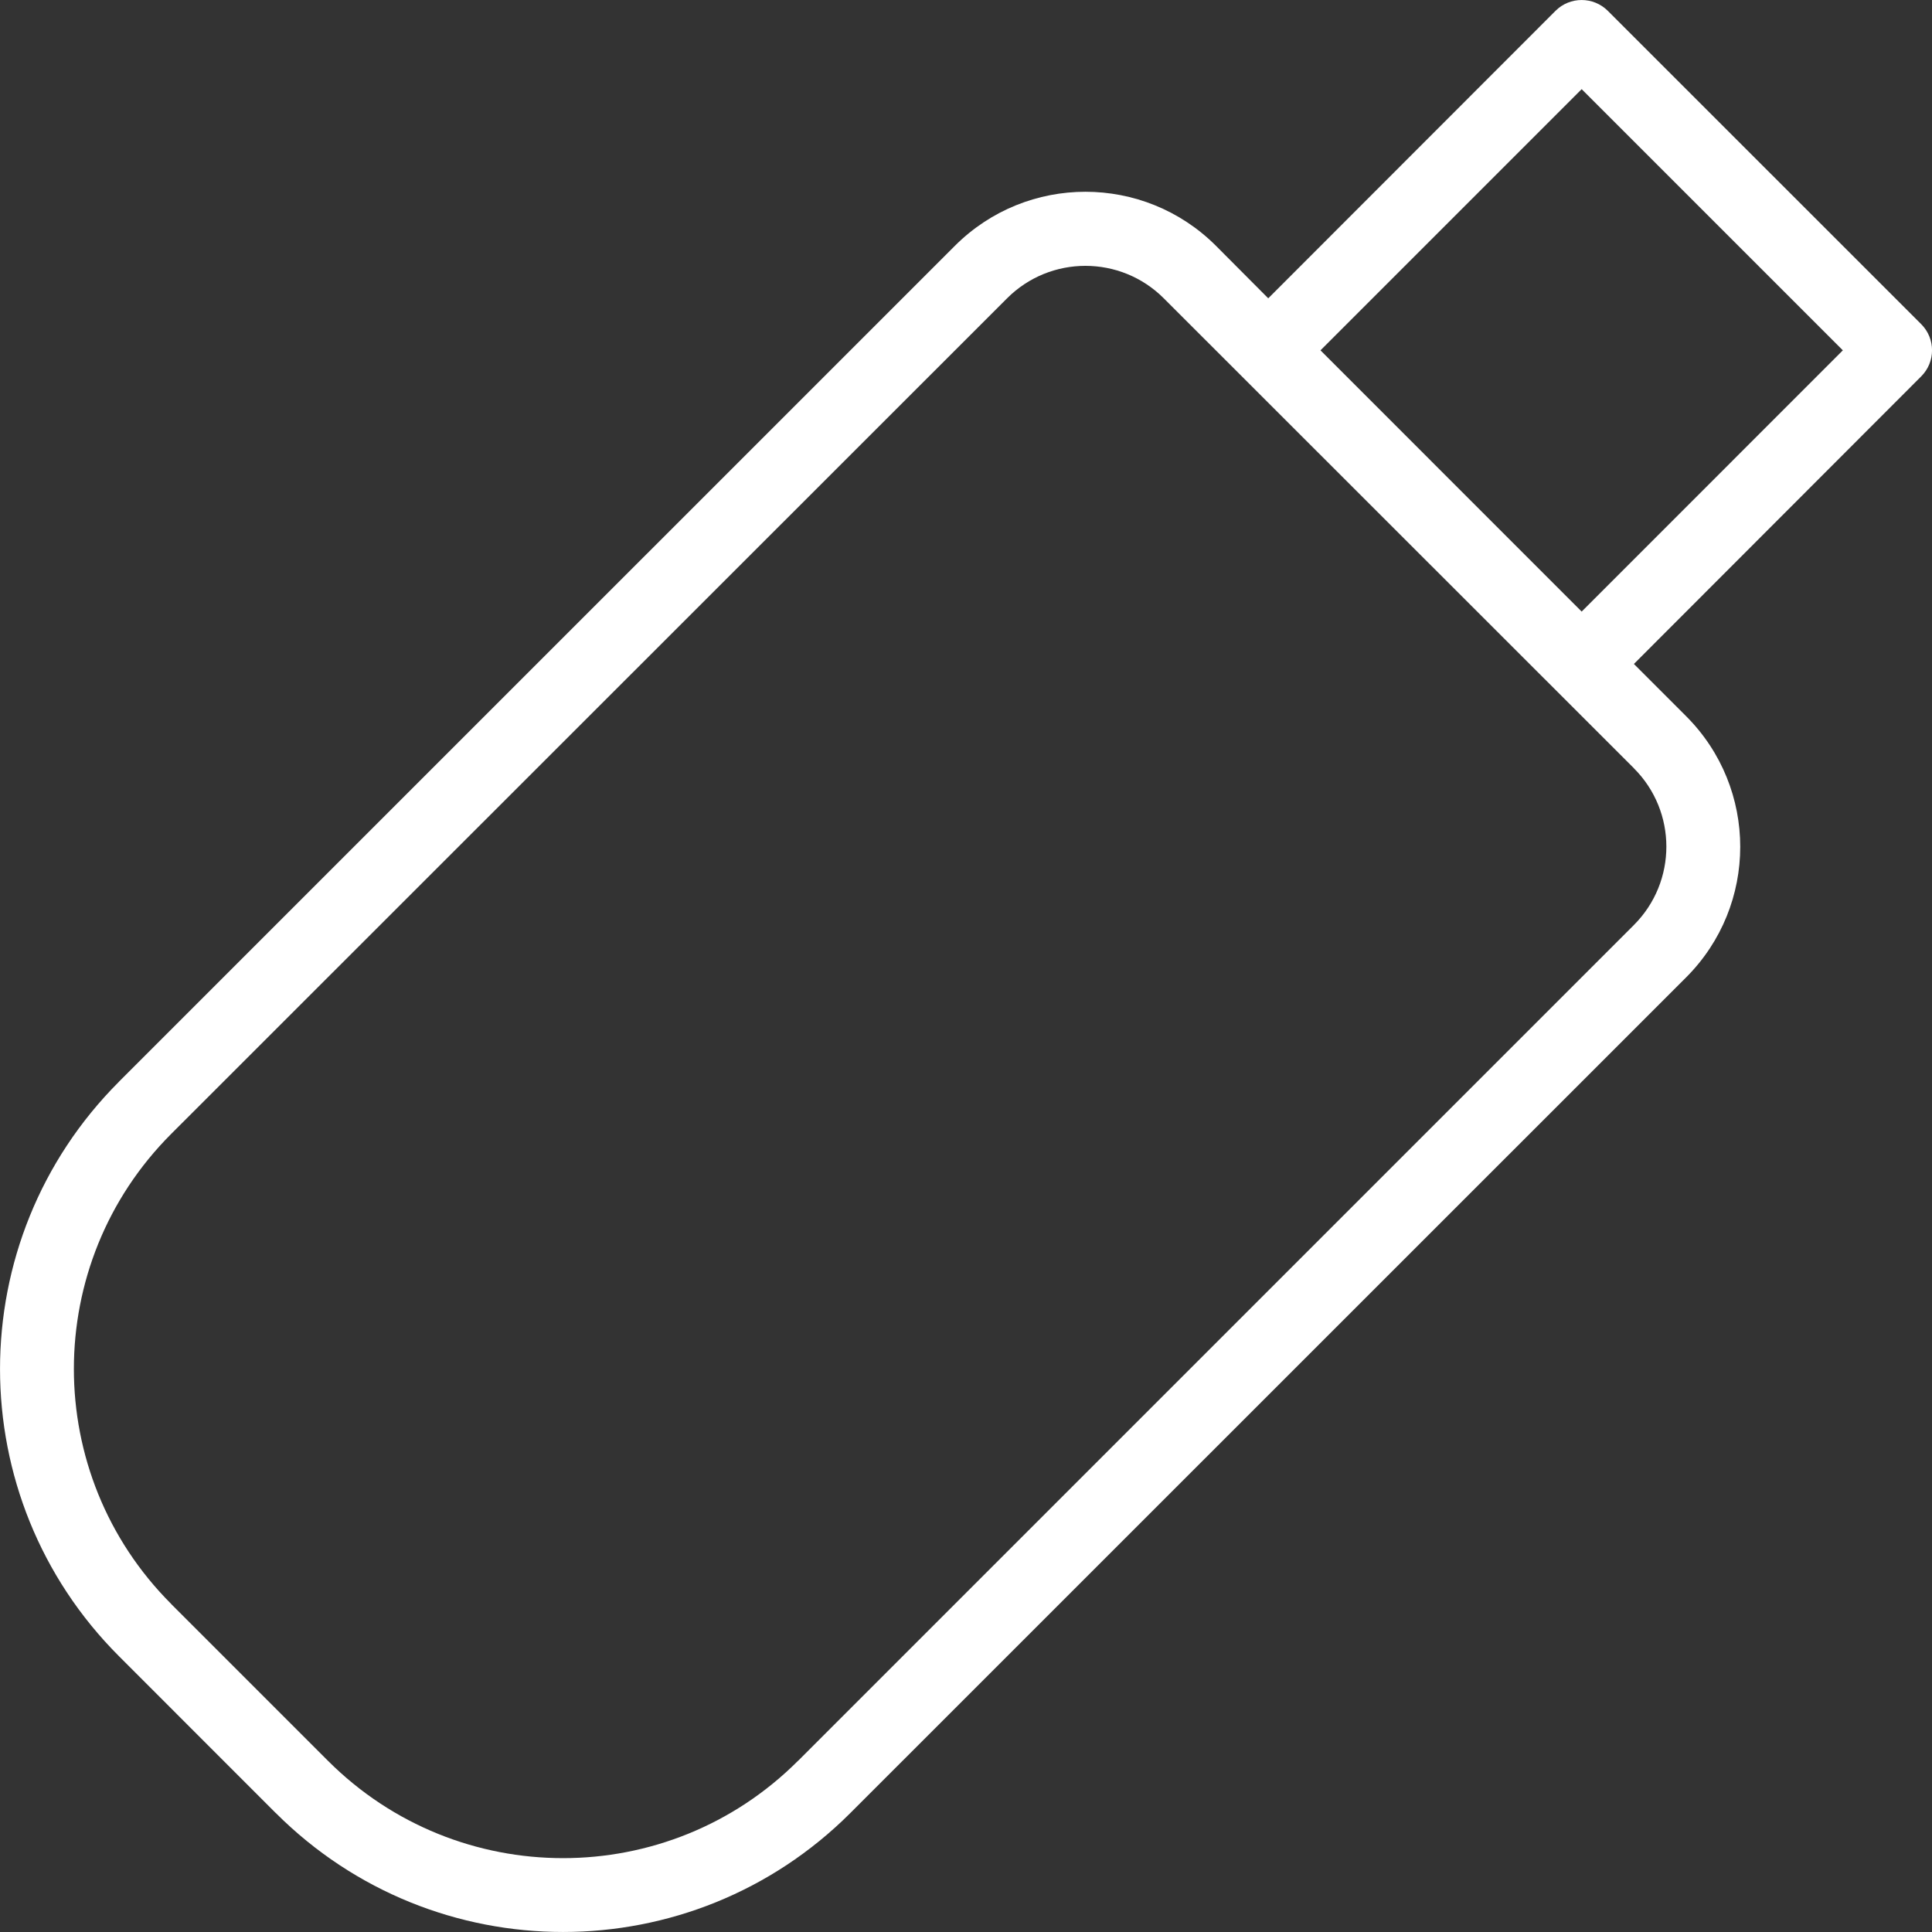 <svg viewBox="0 0 27 27" fill="white" xmlns="http://www.w3.org/2000/svg">
<rect x="0" y="0" width="27" height="27" fill="#333333" stroke="none"/>
<path d="M1.663 15.117C1.663 15.117 1.663 15.117 1.663 15.116L13.344 3.436C14.352 2.428 15.986 2.428 16.994 3.436L17.724 4.169L21.739 0.151C21.94 -0.05 22.267 -0.05 22.469 0.151L26.849 4.53C27.051 4.732 27.051 5.058 26.849 5.26L22.834 9.279L23.564 10.009C24.572 11.017 24.572 12.651 23.564 13.659L11.884 25.337C9.666 27.554 6.071 27.554 3.854 25.337C3.853 25.337 3.853 25.337 3.853 25.337L1.664 23.147C-0.554 20.93 -0.554 17.334 1.663 15.117ZM25.754 4.896L22.104 1.246L18.454 4.896L22.104 8.547L25.754 4.896ZM2.393 22.416C2.393 22.417 2.393 22.417 2.393 22.417L4.583 24.607C6.397 26.421 9.339 26.422 11.153 24.607C11.154 24.607 11.154 24.607 11.154 24.607L22.834 12.927C23.439 12.322 23.439 11.341 22.834 10.737C22.834 10.736 22.834 10.736 22.834 10.736L16.264 4.169C15.659 3.564 14.679 3.564 14.074 4.169C14.074 4.169 14.074 4.169 14.074 4.169L2.393 15.846C0.579 17.66 0.579 20.602 2.393 22.416Z" />
</svg>
